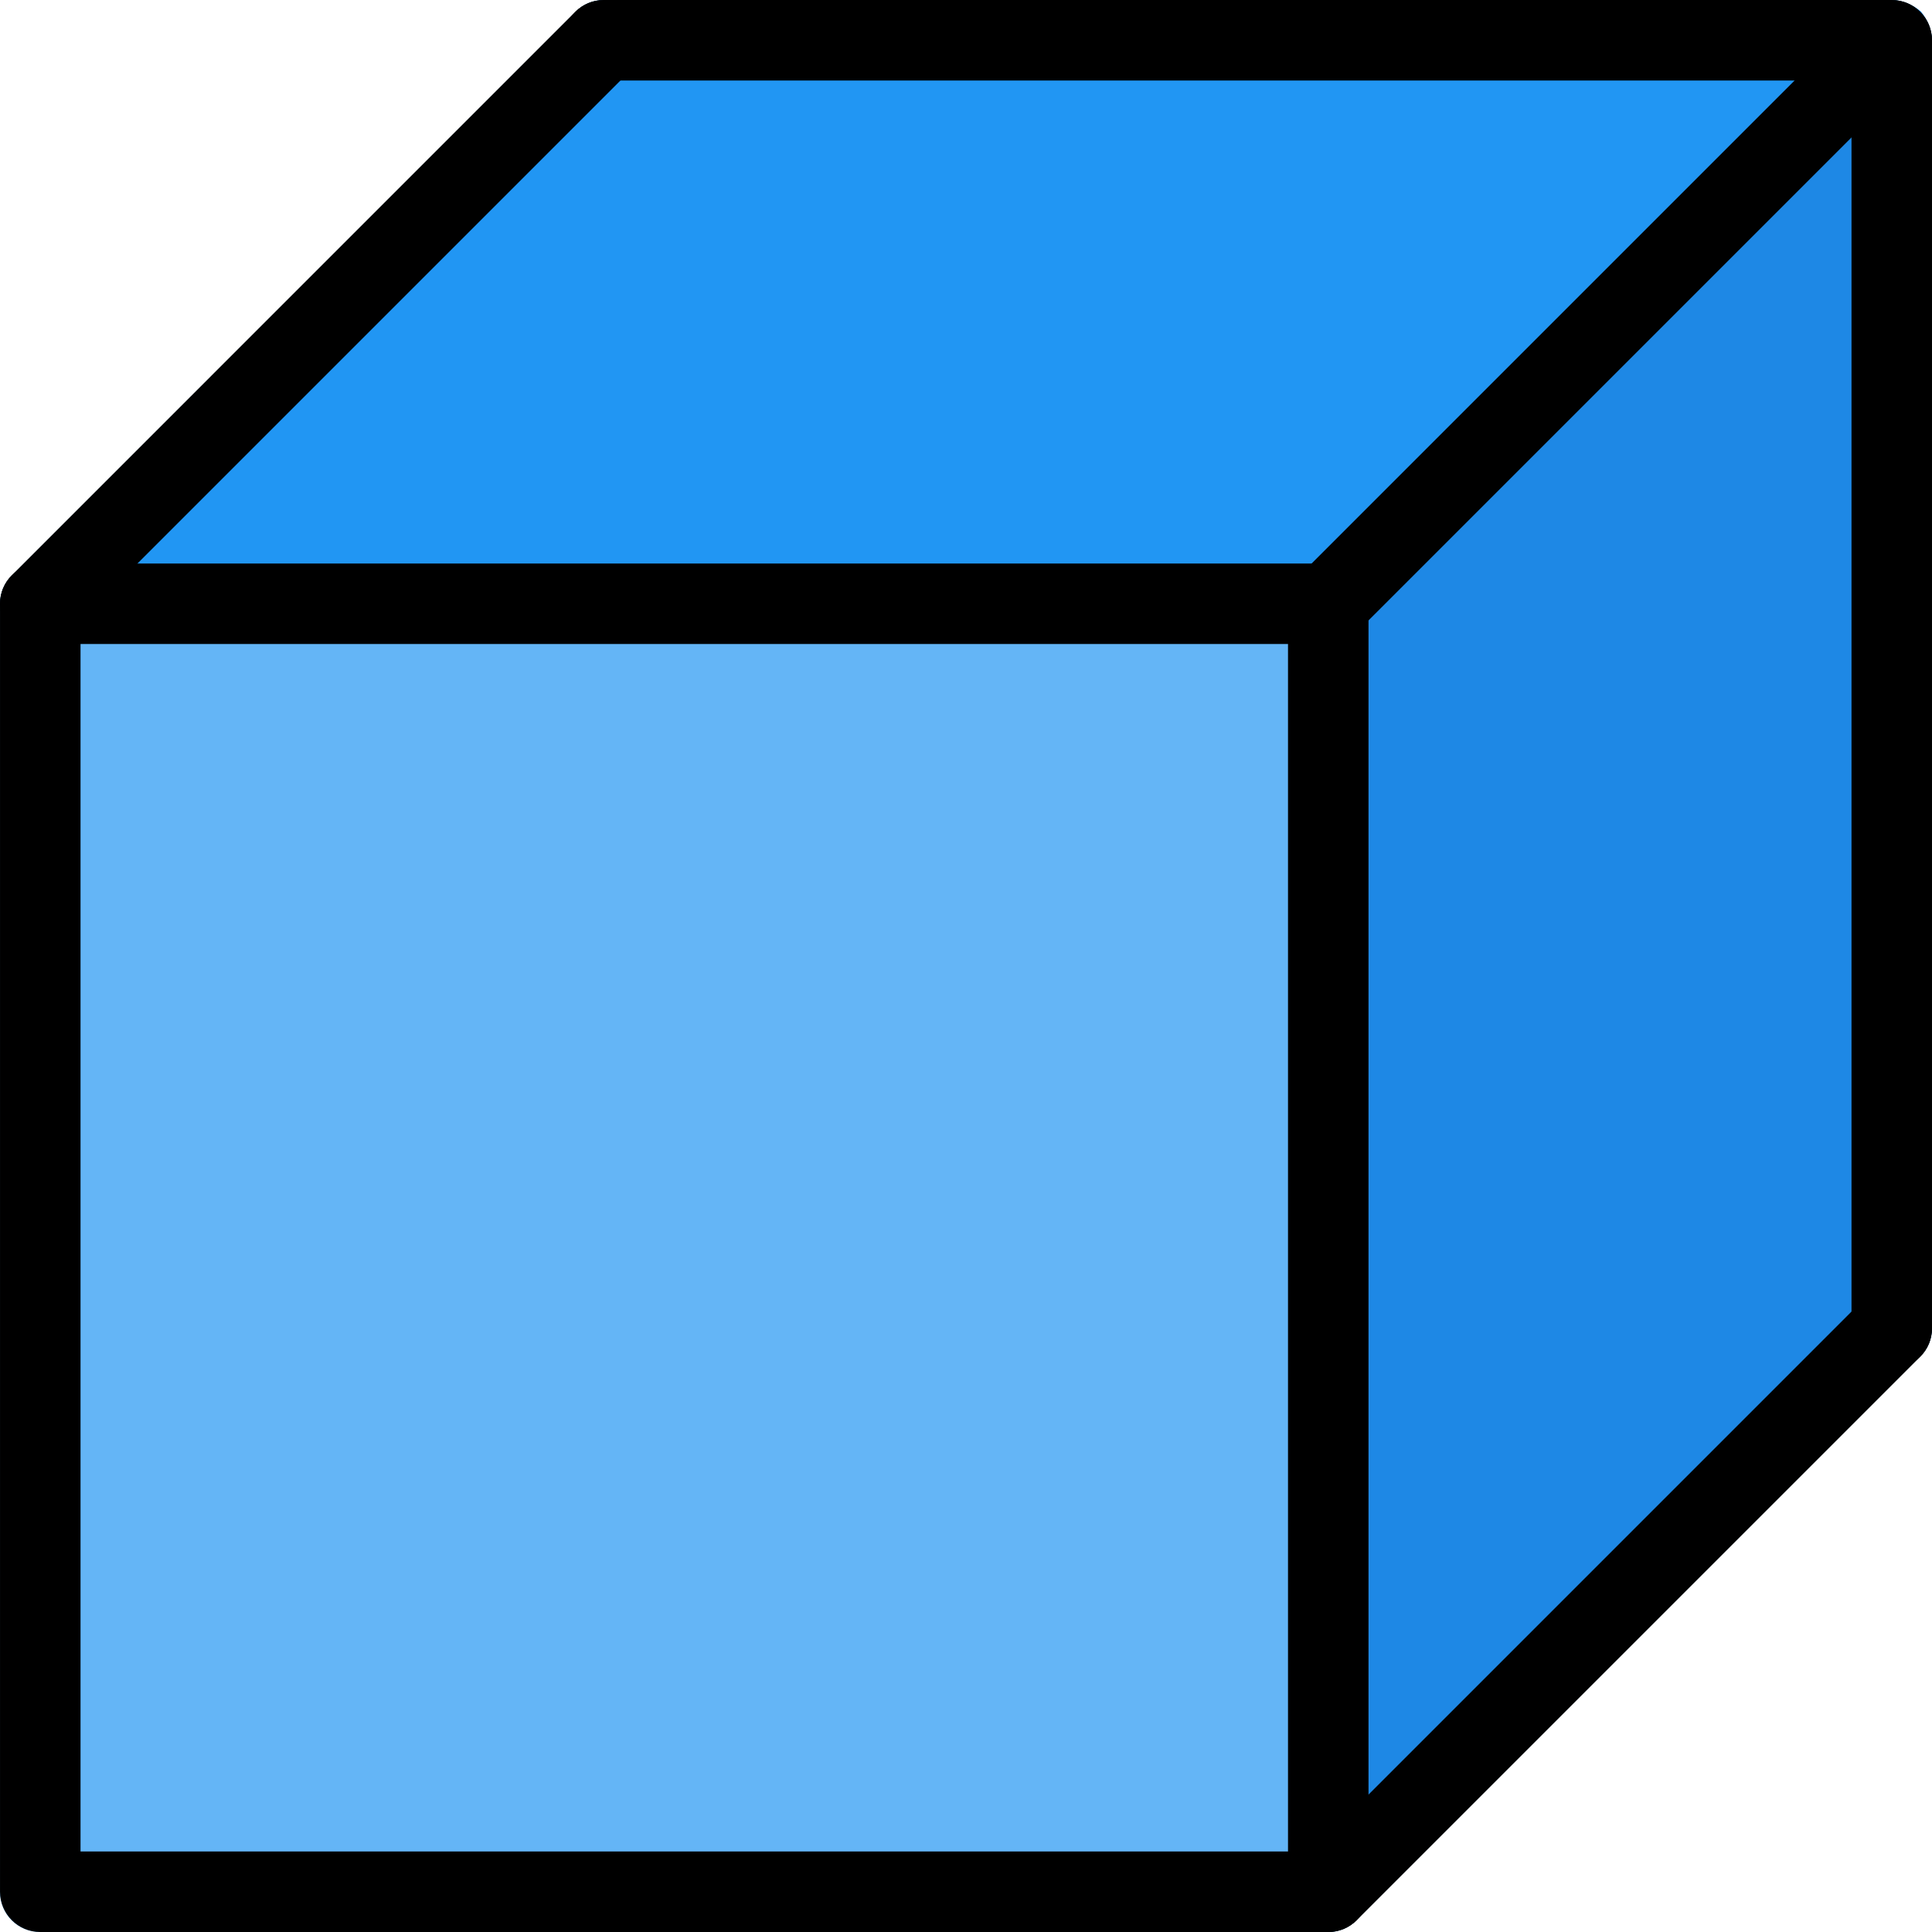 <svg height="512pt" viewBox="0 0 512.005 512" width="512pt" xmlns="http://www.w3.org/2000/svg"><path d="m512.004 10.668v341.336c0 2.773-1.066 5.547-3.199 7.465l-149.332 149.332c-1.922 2.137-4.695 3.203-7.469 3.203v-352l156.801-156.801.234-.215c1.688 2.133 2.965 4.695 2.965 7.68zm0 0" fill="#1e88e5"/><path d="m352.004 160.004v352h-341.332c-5.973 0-10.668-4.695-10.668-10.668v-341.332zm0 0" fill="#64b5f6"/><path d="m509.02 2.988-157.016 157.016h-352c0-2.773 1.066-5.547 3.203-7.469l149.332-149.332c1.918-2.133 4.691-3.199 7.465-3.199h341.336c2.984 0 5.547 1.277 7.68 2.984zm0 0" fill="#2196f3"/><path d="m352.004 512.004h-341.332c-5.887 0-10.668-4.781-10.668-10.668v-341.332c0-5.891 4.781-10.668 10.668-10.668h341.332c5.891 0 10.668 4.777 10.668 10.668v341.332c0 5.887-4.777 10.668-10.668 10.668zm-330.664-21.336h320v-320h-320zm0 0"/><path d="m501.34 362.668c-5.891 0-10.668-4.777-10.668-10.664v-330.668h-330.668c-5.887 0-10.664-4.777-10.664-10.668 0-5.887 4.777-10.664 10.664-10.664h341.336c5.887 0 10.664 4.777 10.664 10.664v341.336c0 5.887-4.777 10.664-10.664 10.664zm0 0"/><path d="m10.672 170.668c-2.73 0-5.461-1.043-7.551-3.113-4.16-4.16-4.16-10.922 0-15.082l149.332-149.336c4.16-4.156 10.922-4.156 15.082 0 4.16 4.16 4.16 10.926 0 15.086l-149.332 149.332c-2.07 2.07-4.801 3.113-7.531 3.113zm0 0"/><path d="m352.004 170.668c-2.73 0-5.461-1.043-7.551-3.113-4.16-4.16-4.16-10.922 0-15.082l149.332-149.336c4.16-4.156 10.926-4.156 15.086 0 4.16 4.16 4.16 10.926 0 15.086l-149.336 149.332c-2.07 2.07-4.801 3.113-7.531 3.113zm0 0"/><path d="m352.004 512.004c-2.73 0-5.461-1.047-7.551-3.117-4.16-4.16-4.16-10.922 0-15.082l149.332-149.332c4.16-4.16 10.926-4.16 15.086 0s4.16 10.922 0 15.082l-149.336 149.332c-2.07 2.07-4.801 3.117-7.531 3.117zm0 0"/></svg>